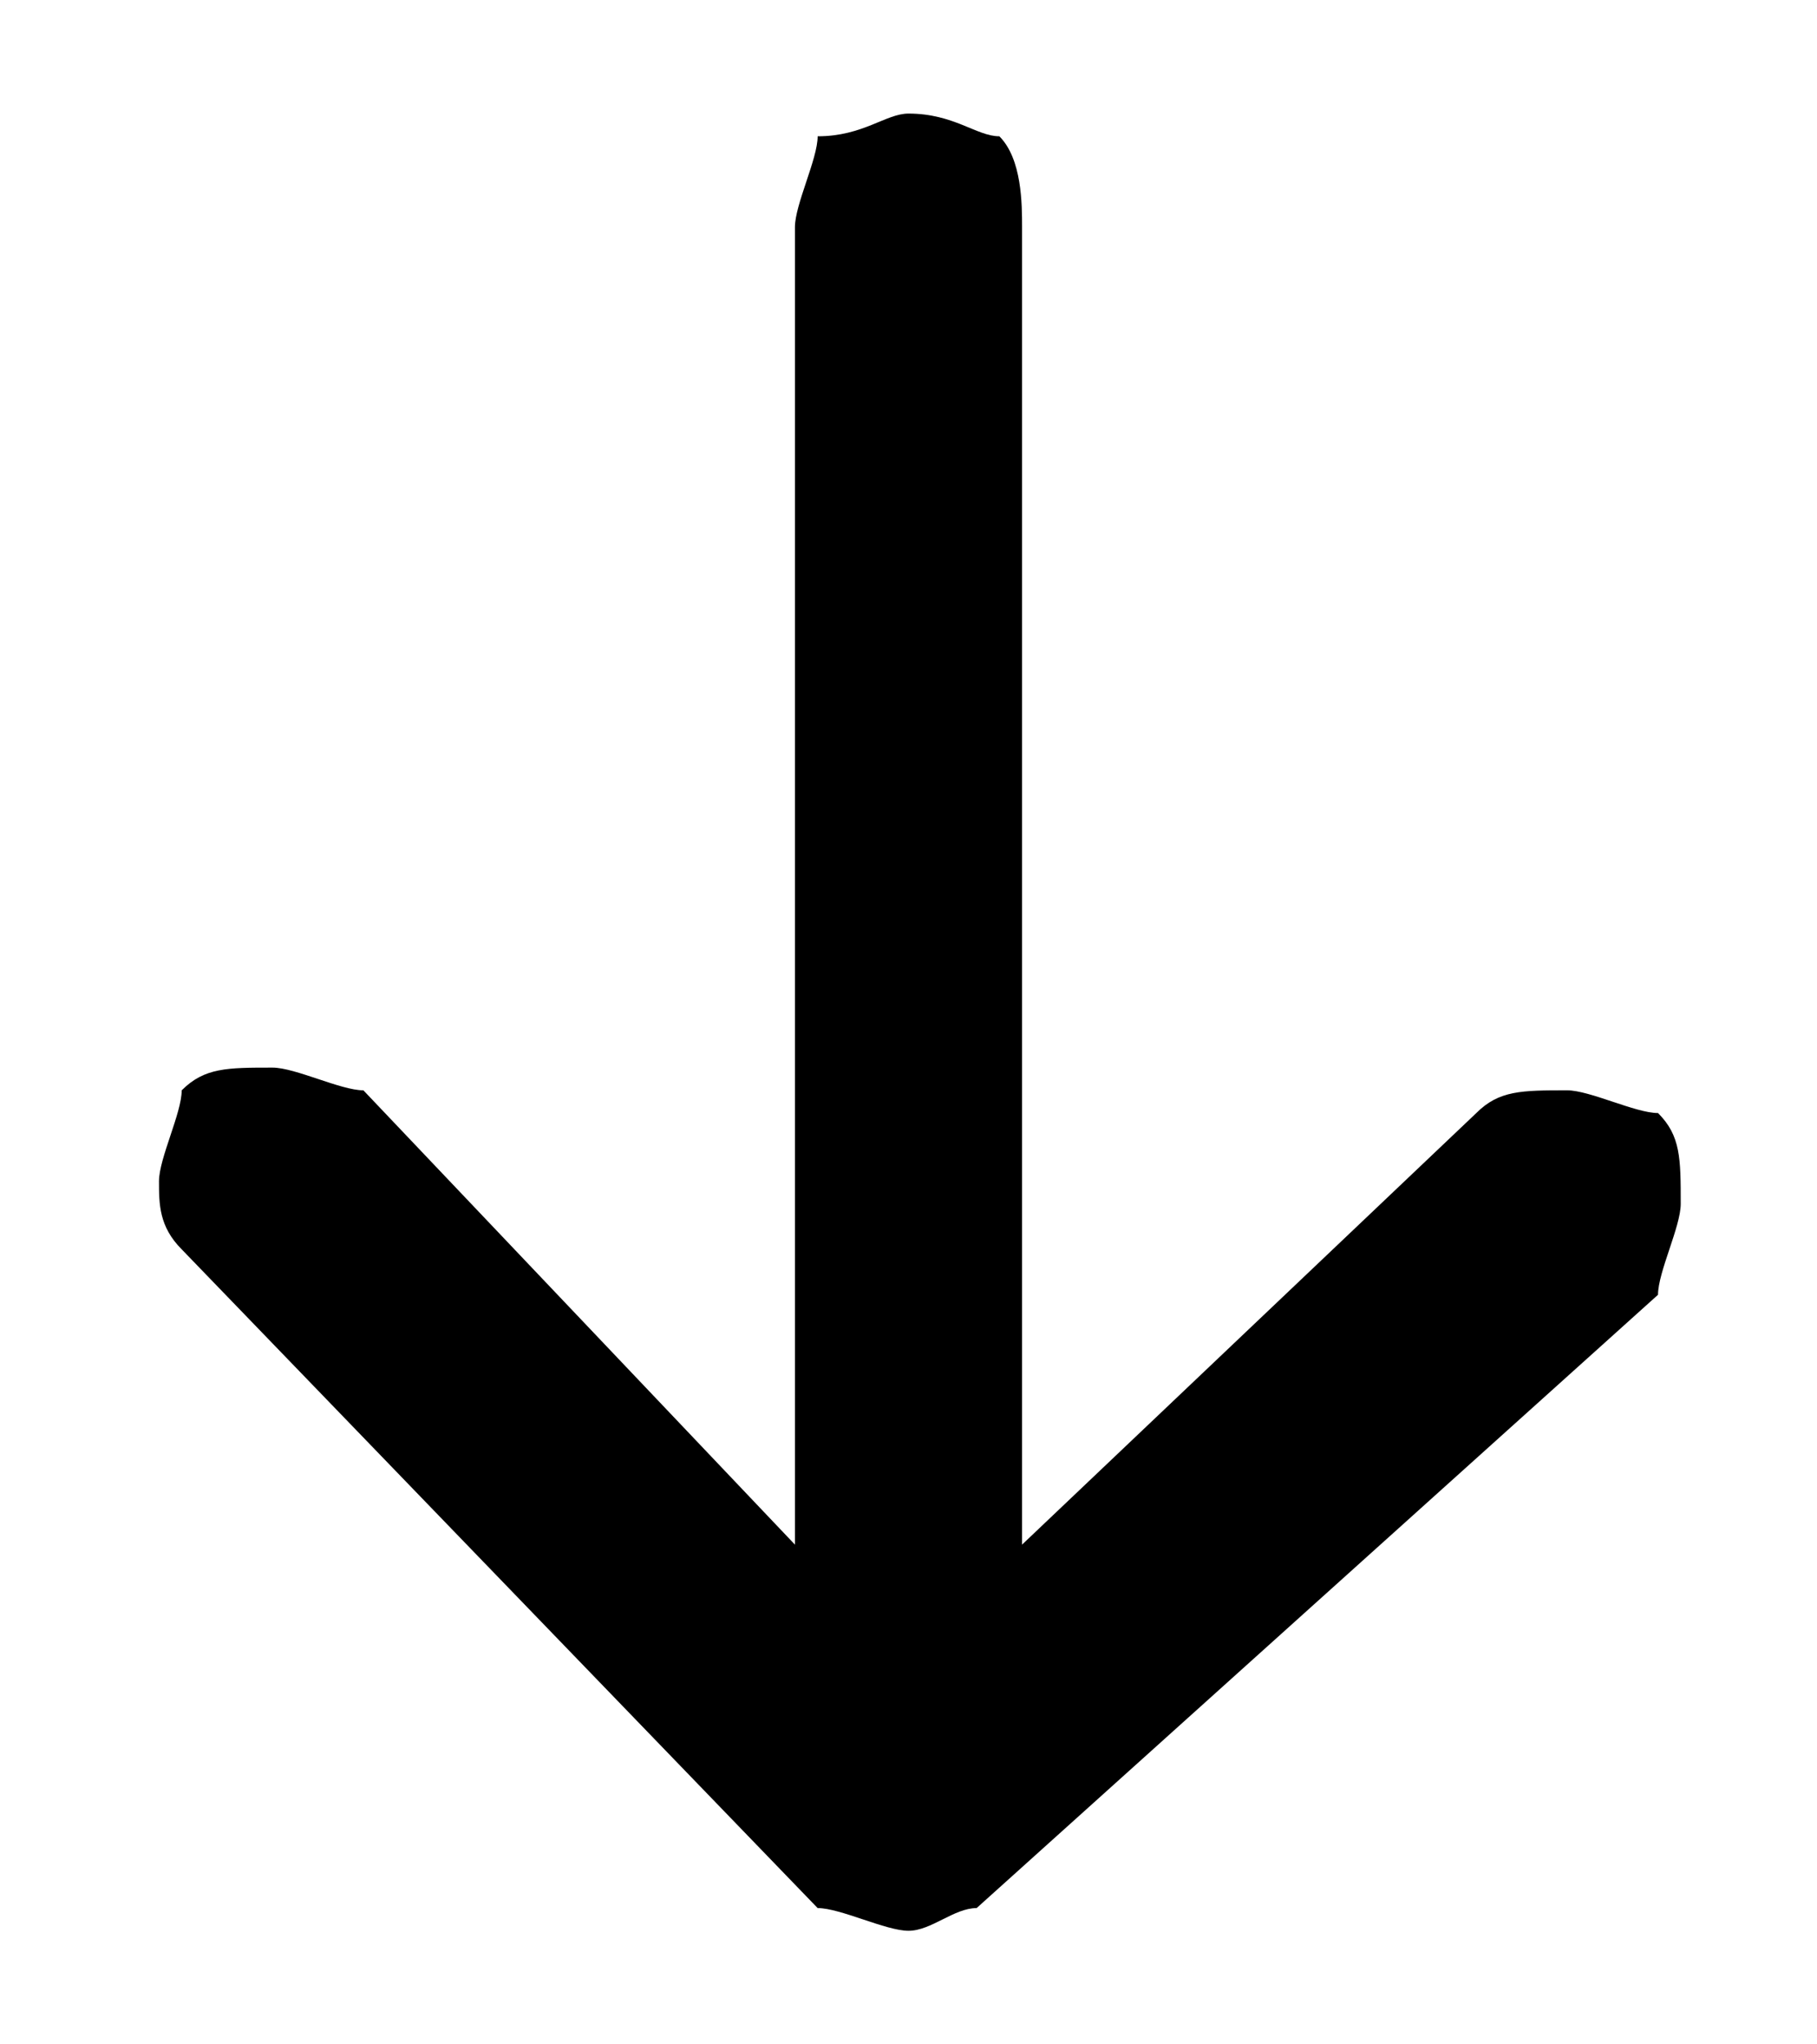 <?xml version="1.0" encoding="utf-8"?>
<!-- Generator: Adobe Illustrator 25.4.1, SVG Export Plug-In . SVG Version: 6.00 Build 0)  -->
<svg version="1.1" id="Layer_1" xmlns="http://www.w3.org/2000/svg" xmlns:xlink="http://www.w3.org/1999/xlink" x="0px" y="0px"
	 viewBox="0 0 8 9" style="enable-background:new 0 0 8 9;" xml:space="preserve">
<path d="M4.4,0.6C4.5,0.7,4.5,0.9,4.5,1l0,5.8l2-1.9c0.1-0.1,0.2-0.1,0.4-0.1c0.1,0,0.3,0.1,0.4,0.1c0.1,0.1,0.1,0.2,0.1,0.4
	c0,0.1-0.1,0.3-0.1,0.4L4.3,8.4C4.2,8.4,4.1,8.5,4,8.5c-0.1,0-0.3-0.1-0.4-0.1L0.8,5.5C0.7,5.4,0.7,5.3,0.7,5.2
	c0-0.1,0.1-0.3,0.1-0.4c0.1-0.1,0.2-0.1,0.4-0.1c0.1,0,0.3,0.1,0.4,0.1l1.9,2l0-5.8c0-0.1,0.1-0.3,0.1-0.4C3.8,0.6,3.9,0.5,4,0.5
	C4.2,0.5,4.3,0.6,4.4,0.6z"/>
</svg>
